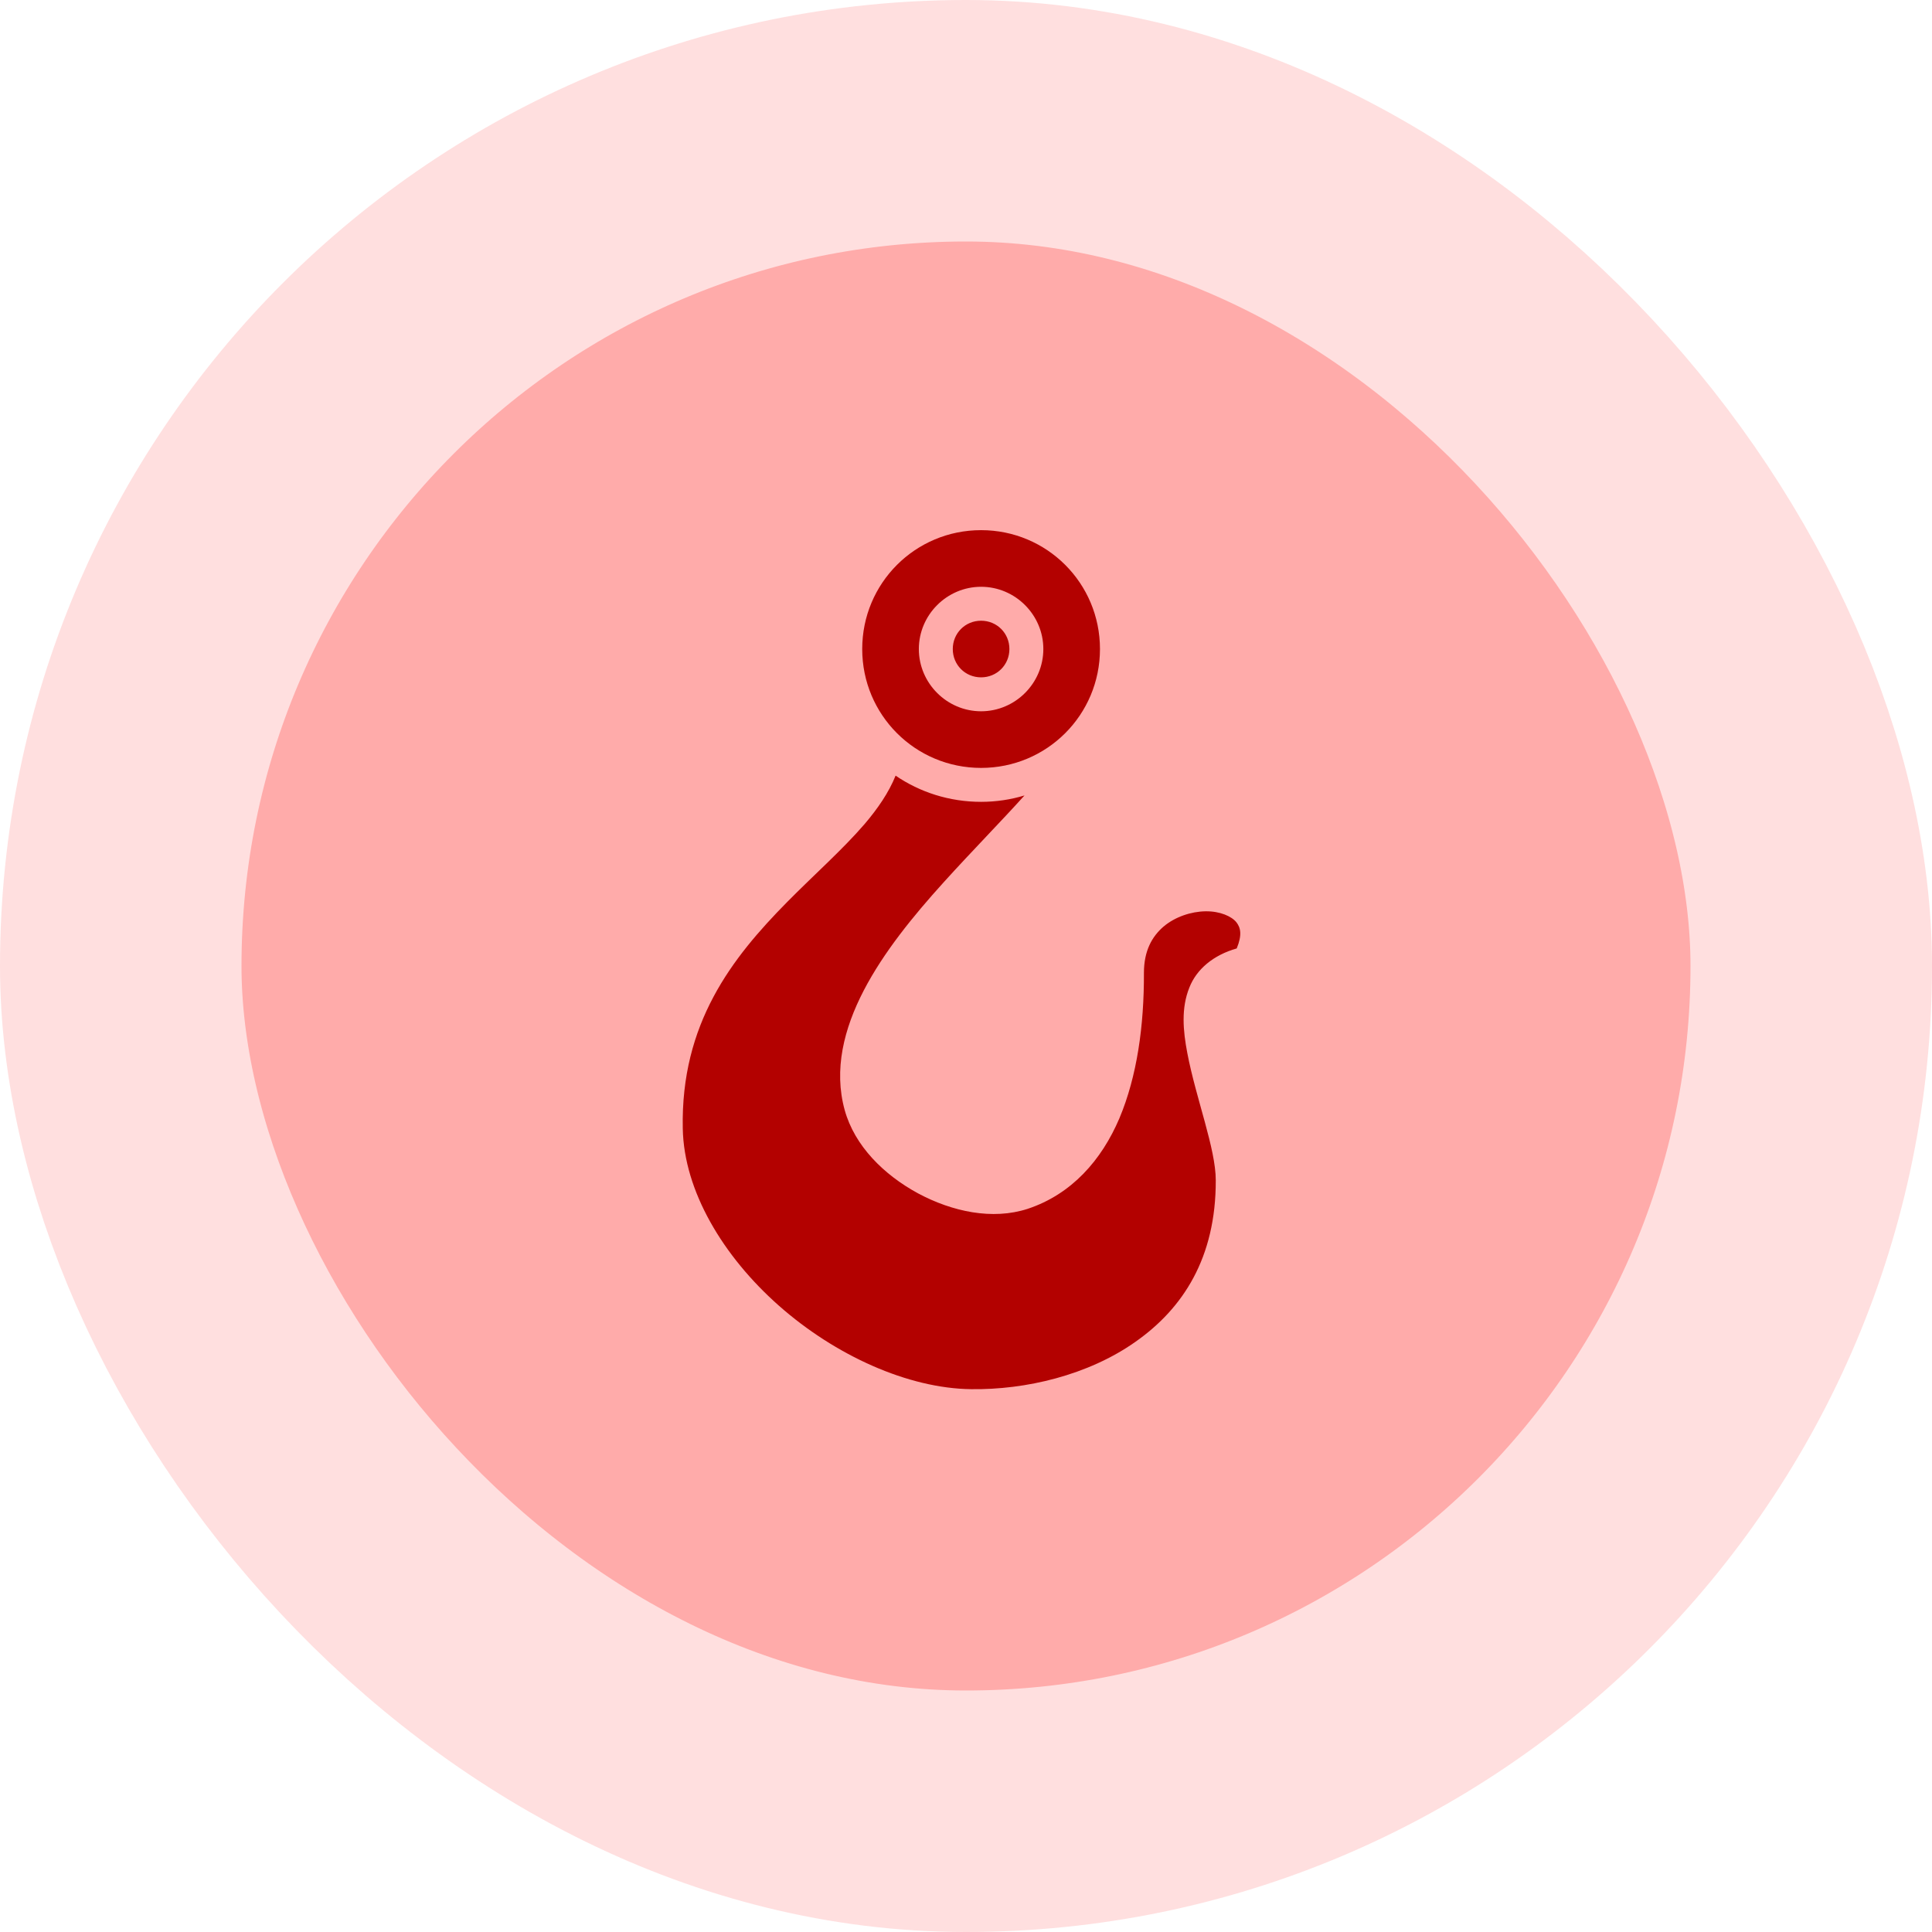 <svg width="32" height="32" viewBox="0 0 32 32" fill="none" xmlns="http://www.w3.org/2000/svg">
<rect x="2" y="2" width="28" height="28" rx="14" fill="#FFABAA"/>
<rect x="2" y="2" width="28" height="28" rx="14" stroke="#FFDFDF" stroke-width="4"/>
<path d="M16.25 8.781C15.159 8.781 14.281 9.659 14.281 10.75C14.281 11.841 15.159 12.719 16.25 12.719C17.34 12.719 18.219 11.841 18.219 10.75C18.219 9.659 17.34 8.781 16.25 8.781ZM16.25 9.719C16.816 9.719 17.281 10.184 17.281 10.75C17.281 11.316 16.816 11.781 16.25 11.781C15.684 11.781 15.219 11.316 15.219 10.75C15.219 10.184 15.684 9.719 16.25 9.719ZM16.25 10.281C15.987 10.281 15.781 10.488 15.781 10.75C15.781 11.012 15.987 11.219 16.25 11.219C16.512 11.219 16.719 11.012 16.719 10.75C16.719 10.488 16.512 10.281 16.25 10.281ZM14.834 12.847C14.719 13.131 14.537 13.394 14.322 13.647C13.956 14.072 13.491 14.481 13.034 14.944C12.128 15.863 11.272 16.95 11.309 18.694C11.328 19.722 11.972 20.806 12.903 21.628C13.834 22.45 15.04 22.997 16.084 23.009C16.987 23.022 18.022 22.778 18.806 22.225C19.594 21.672 20.14 20.834 20.137 19.55C20.137 19.025 19.809 18.194 19.666 17.444C19.594 17.069 19.562 16.697 19.7 16.356C19.819 16.053 20.097 15.819 20.484 15.709C20.578 15.481 20.547 15.363 20.478 15.275C20.4 15.178 20.209 15.091 19.969 15.094C19.731 15.097 19.465 15.184 19.272 15.347C19.081 15.512 18.947 15.747 18.947 16.116C18.95 16.988 18.834 17.825 18.541 18.522C18.244 19.219 17.747 19.781 17.022 20.022C16.437 20.212 15.772 20.069 15.206 19.766C14.64 19.459 14.156 18.981 13.991 18.387C13.806 17.716 13.978 17.038 14.306 16.406C14.634 15.775 15.122 15.175 15.628 14.616C16.1 14.094 16.584 13.603 16.969 13.175C16.741 13.244 16.5 13.281 16.25 13.281C15.725 13.281 15.237 13.122 14.834 12.847Z" fill="#B30100"/>
</svg>
